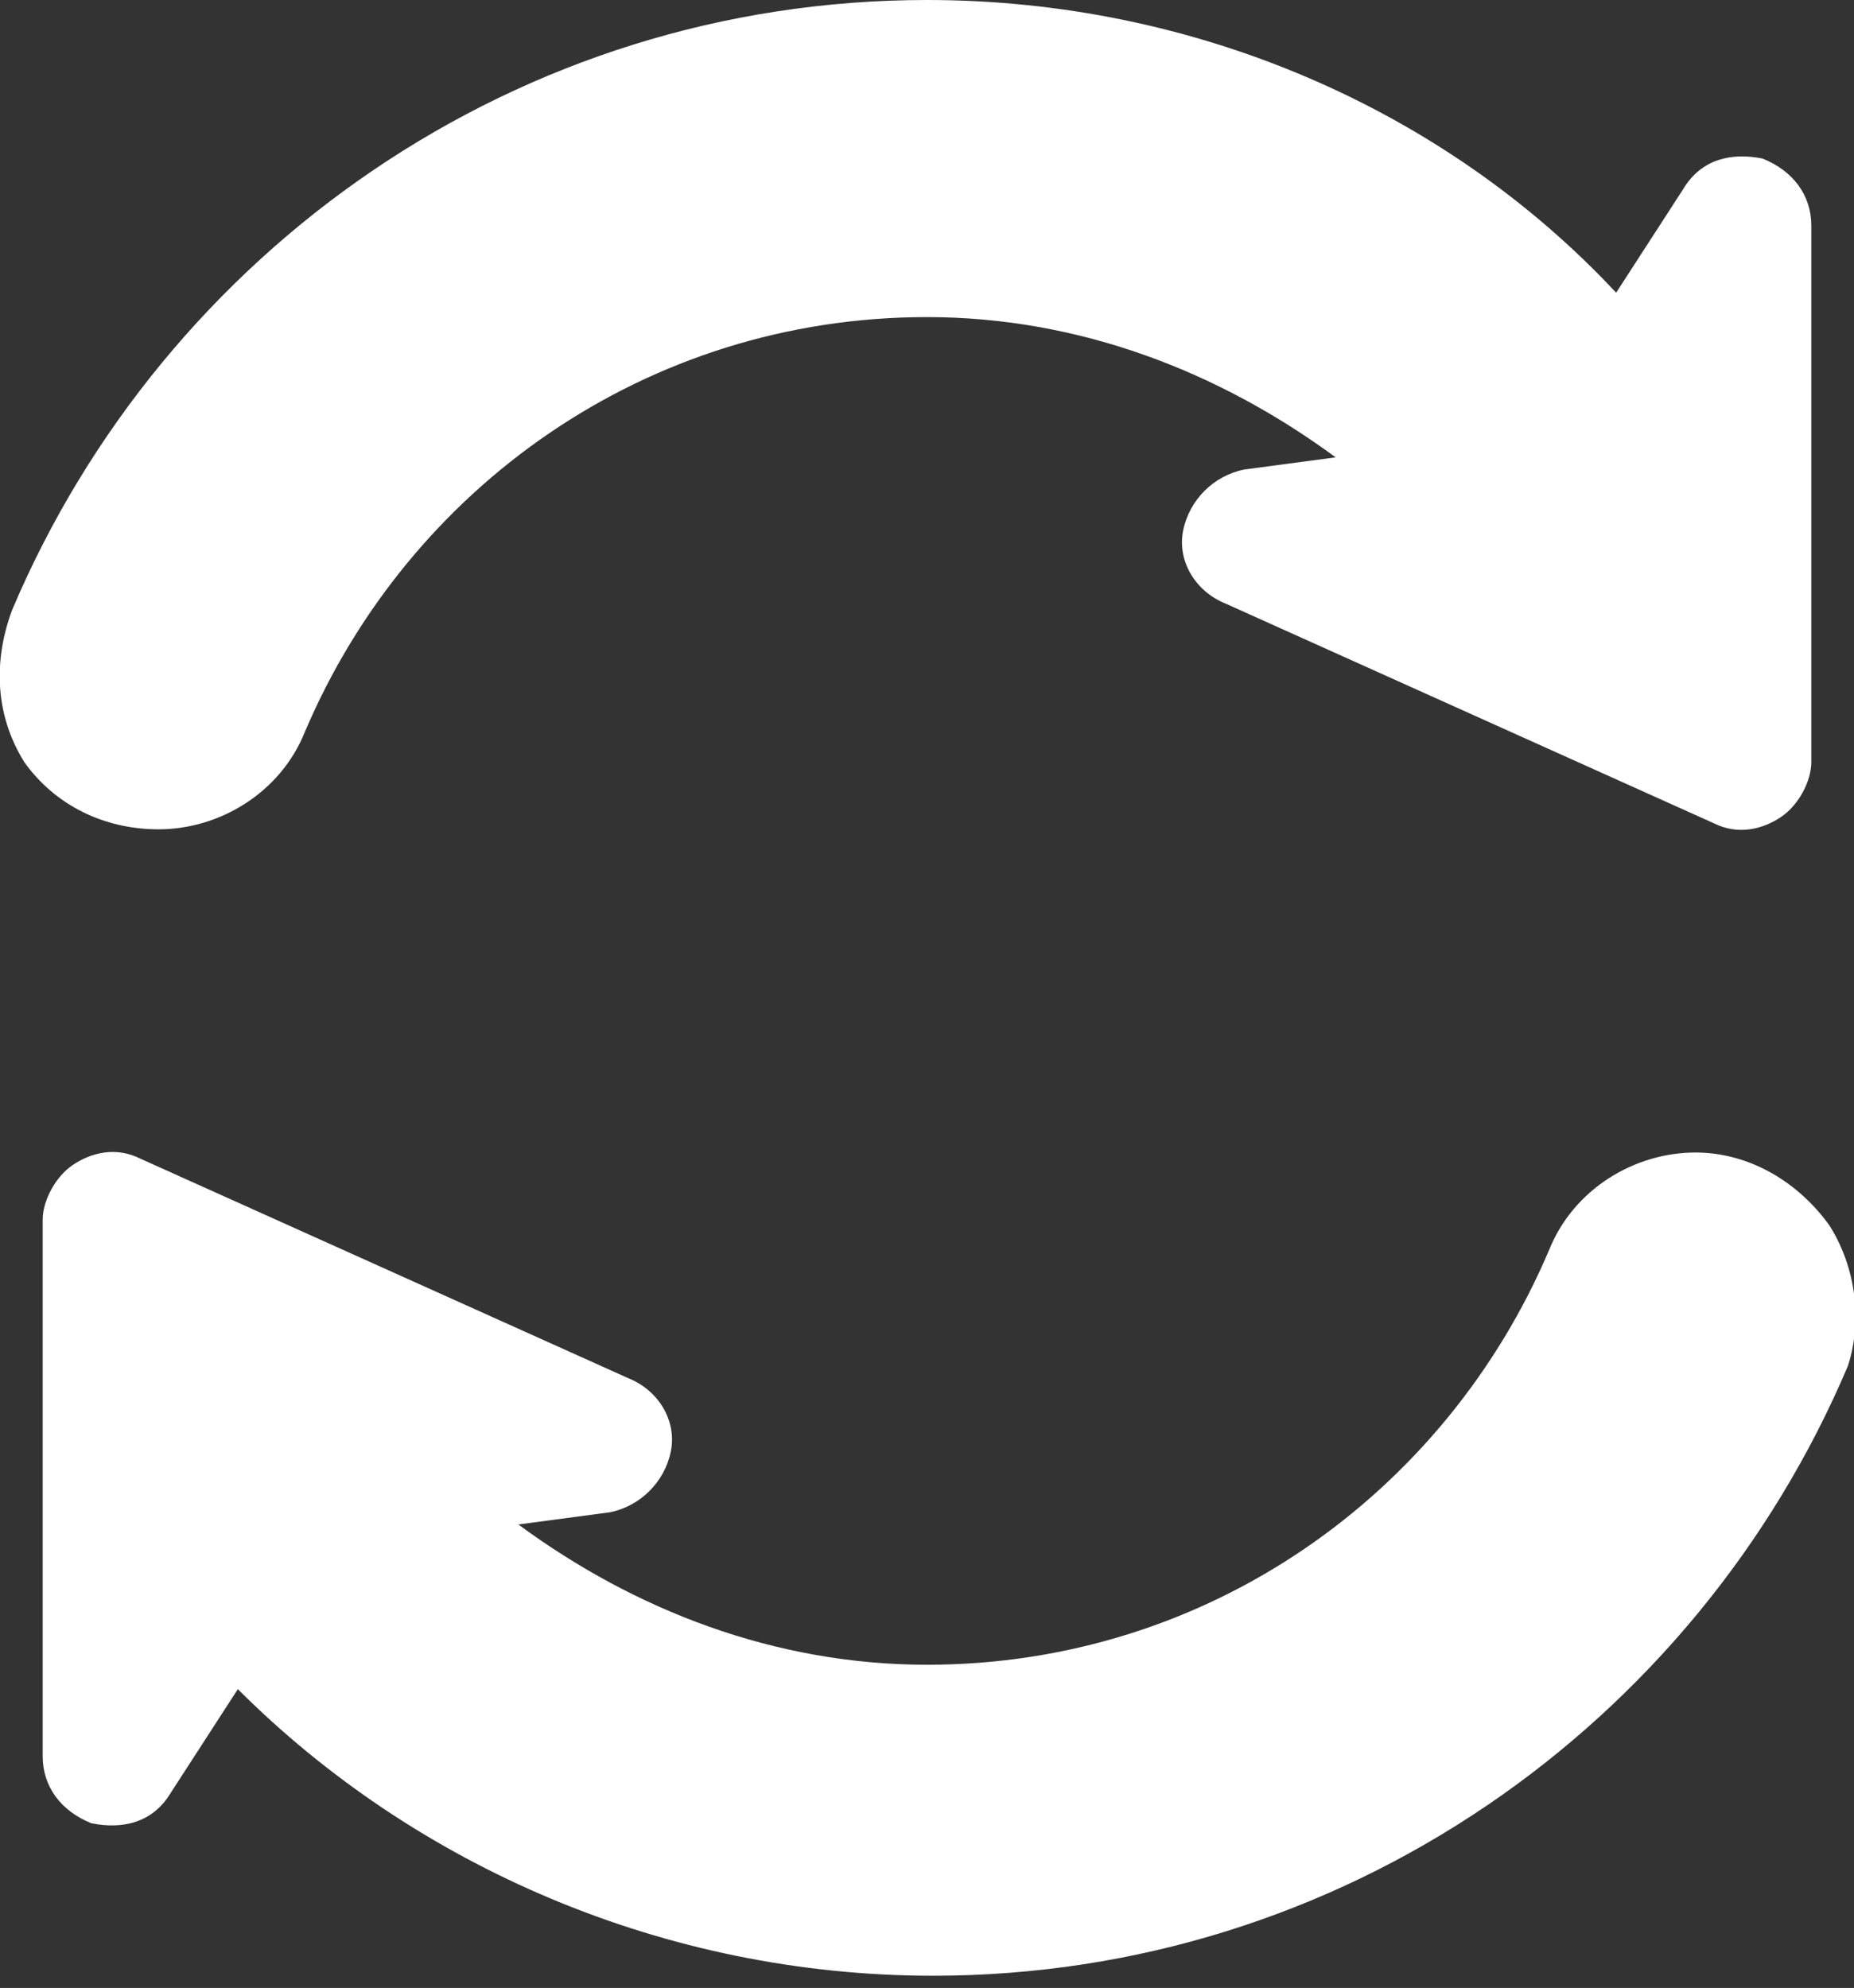 <?xml version="1.0" encoding="utf-8"?>
<!-- Generator: Adobe Illustrator 19.2.1, SVG Export Plug-In . SVG Version: 6.00 Build 0)  -->
<!DOCTYPE svg PUBLIC "-//W3C//DTD SVG 1.1//EN" "http://www.w3.org/Graphics/SVG/1.1/DTD/svg11.dtd">
<svg version="1.1" id="Layer_1" xmlns="http://www.w3.org/2000/svg" xmlns:xlink="http://www.w3.org/1999/xlink" x="0px" y="0px"
	 width="30.4px" height="32.6px" viewBox="0 0 30.4 32.6" enable-background="new 0 0 30.4 32.6" xml:space="preserve">
<rect x="0" y="0" width="30.4" height="32.6" fill="#333333" stroke="none"/>
<g>
	<g>
		<path fill="#FFFFFF" d="M2.6,13.6c1,0,2-0.6,2.4-1.6c1.7-4,5.6-6.8,10.2-6.8c2.5,0,4.8,0.9,6.7,2.3l-1.5,0.2c-0.5,0.1-0.9,0.5-1,1
			c-0.1,0.5,0.2,1,0.7,1.2l8,3.6c0.4,0.2,0.8,0.1,1.1-0.1c0.3-0.2,0.5-0.6,0.5-0.9l0-8.8c0-0.5-0.3-0.9-0.8-1.1
			c-0.5-0.1-1,0-1.3,0.5l-1.1,1.7C23.7,1.8,19.6,0,15.2,0C8.5,0,2.7,4.1,0.2,10c-0.3,0.8-0.3,1.7,0.2,2.5
			C0.9,13.2,1.7,13.6,2.6,13.6L2.6,13.6z M2.6,13.6"/>
		<path fill="#FFFFFF" d="M30,20.1c-0.5-0.7-1.3-1.2-2.2-1.2c-1,0-2,0.6-2.4,1.6c-1.7,4-5.6,6.8-10.2,6.8c-2.5,0-4.8-0.9-6.7-2.3
			l1.5-0.2c0.5-0.1,0.9-0.5,1-1c0.1-0.5-0.2-1-0.7-1.2l-8-3.6c-0.4-0.2-0.8-0.1-1.1,0.1c-0.3,0.2-0.5,0.6-0.5,0.9l0,8.8
			c0,0.5,0.3,0.9,0.8,1.1c0.5,0.1,1,0,1.3-0.5l1.1-1.7c2.9,2.9,7,4.7,11.4,4.7c6.7,0,12.5-4.1,15-10C30.5,21.8,30.5,20.9,30,20.1
			L30,20.1z M30,20.1"/>
	</g>
</g>
</svg>
